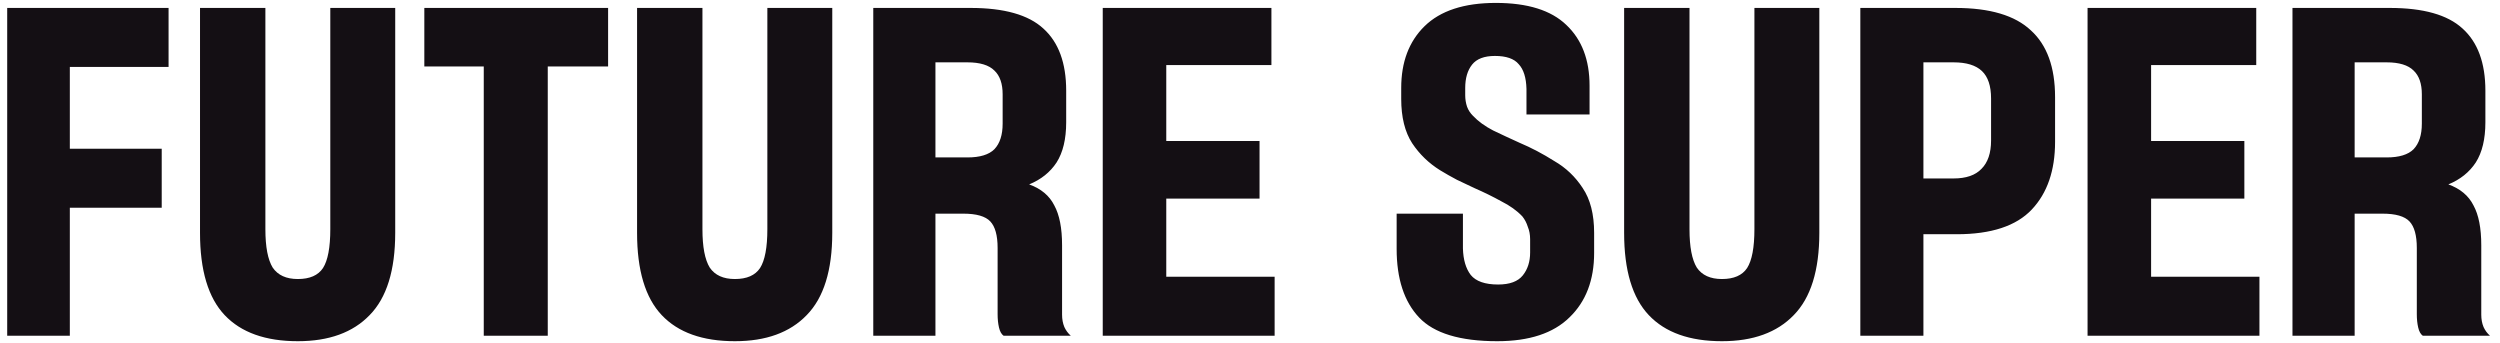 <svg width="175" height="24" viewBox="0 0 175 24" fill="none" xmlns="http://www.w3.org/2000/svg">
<path d="M11.32 14.54V10.412H4.888V4.684H11.8V0.556H0.504V23.5H4.888V14.54H11.32ZM20.849 23.884C23.025 23.884 24.7 23.276 25.873 22.06C27.068 20.844 27.665 18.924 27.665 16.3V0.556H23.121V16.044C23.121 17.324 22.95 18.231 22.609 18.764C22.268 19.276 21.681 19.532 20.849 19.532C20.038 19.532 19.452 19.265 19.089 18.732C18.748 18.177 18.577 17.281 18.577 16.044V0.556H14.001V16.3C14.001 18.924 14.577 20.844 15.729 22.06C16.881 23.276 18.588 23.884 20.849 23.884ZM42.567 4.652V0.556H29.703V4.652H33.863V23.5H38.343V4.652H42.567ZM51.443 23.884C53.619 23.884 55.293 23.276 56.467 22.06C57.661 20.844 58.259 18.924 58.259 16.3V0.556H53.715V16.044C53.715 17.324 53.544 18.231 53.203 18.764C52.861 19.276 52.275 19.532 51.443 19.532C50.632 19.532 50.045 19.265 49.683 18.732C49.341 18.177 49.171 17.281 49.171 16.044V0.556H44.595V16.3C44.595 18.924 45.171 20.844 46.323 22.06C47.475 23.276 49.181 23.884 51.443 23.884ZM67.721 4.364C68.596 4.364 69.225 4.556 69.609 4.94C69.993 5.303 70.185 5.857 70.185 6.604V8.652C70.185 9.441 69.993 10.039 69.609 10.444C69.225 10.828 68.596 11.02 67.721 11.02H65.481V4.364H67.721ZM67.433 14.956C68.35 14.956 68.98 15.137 69.321 15.5C69.662 15.863 69.833 16.481 69.833 17.356V21.996C69.833 22.337 69.865 22.647 69.929 22.924C69.993 23.201 70.1 23.393 70.249 23.5H74.953C74.761 23.329 74.612 23.127 74.505 22.892C74.398 22.636 74.345 22.348 74.345 22.028V17.164C74.345 15.969 74.164 15.041 73.801 14.38C73.46 13.697 72.873 13.207 72.041 12.908C72.873 12.567 73.513 12.055 73.961 11.372C74.409 10.668 74.633 9.729 74.633 8.556V6.348C74.633 4.407 74.1 2.956 73.033 1.996C71.988 1.036 70.292 0.556 67.945 0.556H61.129V23.5H65.481V14.956H67.433ZM89.224 19.372H81.639V13.9H88.168V9.868H81.639V4.556H88.999V0.556H77.192V23.5H89.224V19.372ZM104.805 23.884C107.045 23.884 108.73 23.329 109.861 22.22C111.013 21.111 111.589 19.607 111.589 17.708V16.3C111.589 14.999 111.322 13.953 110.789 13.164C110.277 12.375 109.616 11.745 108.805 11.276C108.4 11.02 107.994 10.785 107.589 10.572C107.184 10.359 106.778 10.167 106.373 9.996C105.712 9.697 105.093 9.409 104.517 9.132C103.941 8.833 103.472 8.492 103.109 8.108C102.917 7.916 102.778 7.703 102.693 7.468C102.608 7.212 102.565 6.945 102.565 6.668V6.156C102.565 5.473 102.725 4.929 103.045 4.524C103.365 4.119 103.898 3.916 104.645 3.916C105.434 3.916 105.989 4.108 106.309 4.492C106.65 4.855 106.832 5.431 106.853 6.22V8.012H111.269V5.996C111.269 4.183 110.725 2.764 109.637 1.74C108.57 0.716 106.928 0.204 104.709 0.204C102.49 0.204 100.826 0.748 99.717 1.836C98.629 2.903 98.085 4.343 98.085 6.156V6.924C98.085 8.204 98.341 9.239 98.853 10.028C99.365 10.796 100.016 11.425 100.805 11.916C101.189 12.151 101.584 12.375 101.989 12.588C102.394 12.78 102.8 12.972 103.205 13.164C103.888 13.463 104.517 13.772 105.093 14.092C105.69 14.391 106.181 14.743 106.565 15.148C106.736 15.361 106.864 15.607 106.949 15.884C107.056 16.14 107.109 16.428 107.109 16.748V17.676C107.109 18.316 106.938 18.849 106.597 19.276C106.256 19.703 105.68 19.916 104.869 19.916C103.952 19.916 103.312 19.692 102.949 19.244C102.608 18.796 102.426 18.177 102.405 17.388V14.956H97.765V17.42C97.765 19.511 98.288 21.111 99.333 22.22C100.378 23.329 102.202 23.884 104.805 23.884ZM120.536 23.884C122.713 23.884 124.387 23.276 125.561 22.06C126.755 20.844 127.353 18.924 127.353 16.3V0.556H122.809V16.044C122.809 17.324 122.638 18.231 122.297 18.764C121.955 19.276 121.369 19.532 120.536 19.532C119.726 19.532 119.139 19.265 118.777 18.732C118.435 18.177 118.265 17.281 118.265 16.044V0.556H113.689V16.3C113.689 18.924 114.265 20.844 115.417 22.06C116.569 23.276 118.275 23.884 120.536 23.884ZM136.751 4.364C137.647 4.364 138.308 4.567 138.735 4.972C139.161 5.377 139.375 6.017 139.375 6.892V9.836C139.375 10.711 139.151 11.372 138.703 11.82C138.276 12.268 137.625 12.492 136.751 12.492H134.639V4.364H136.751ZM136.975 16.396C139.385 16.396 141.135 15.82 142.223 14.668C143.311 13.516 143.855 11.937 143.855 9.932V6.796C143.855 4.705 143.289 3.148 142.159 2.124C141.049 1.079 139.289 0.556 136.879 0.556H130.223V23.5H134.639V16.396H136.975ZM158.161 19.372H150.577V13.9H157.105V9.868H150.577V4.556H157.937V0.556H146.129V23.5H158.161V19.372ZM167.065 4.364C167.939 4.364 168.569 4.556 168.953 4.94C169.337 5.303 169.529 5.857 169.529 6.604V8.652C169.529 9.441 169.337 10.039 168.953 10.444C168.569 10.828 167.939 11.02 167.065 11.02H164.825V4.364H167.065ZM166.777 14.956C167.694 14.956 168.323 15.137 168.665 15.5C169.006 15.863 169.177 16.481 169.177 17.356V21.996C169.177 22.337 169.209 22.647 169.273 22.924C169.337 23.201 169.443 23.393 169.593 23.5H174.297C174.105 23.329 173.955 23.127 173.849 22.892C173.742 22.636 173.689 22.348 173.689 22.028V17.164C173.689 15.969 173.507 15.041 173.145 14.38C172.803 13.697 172.217 13.207 171.385 12.908C172.217 12.567 172.857 12.055 173.305 11.372C173.753 10.668 173.977 9.729 173.977 8.556V6.348C173.977 4.407 173.443 2.956 172.377 1.996C171.331 1.036 169.635 0.556 167.289 0.556H160.473V23.5H164.825V14.956H166.777Z" fill="#140F14"/>
</svg>
